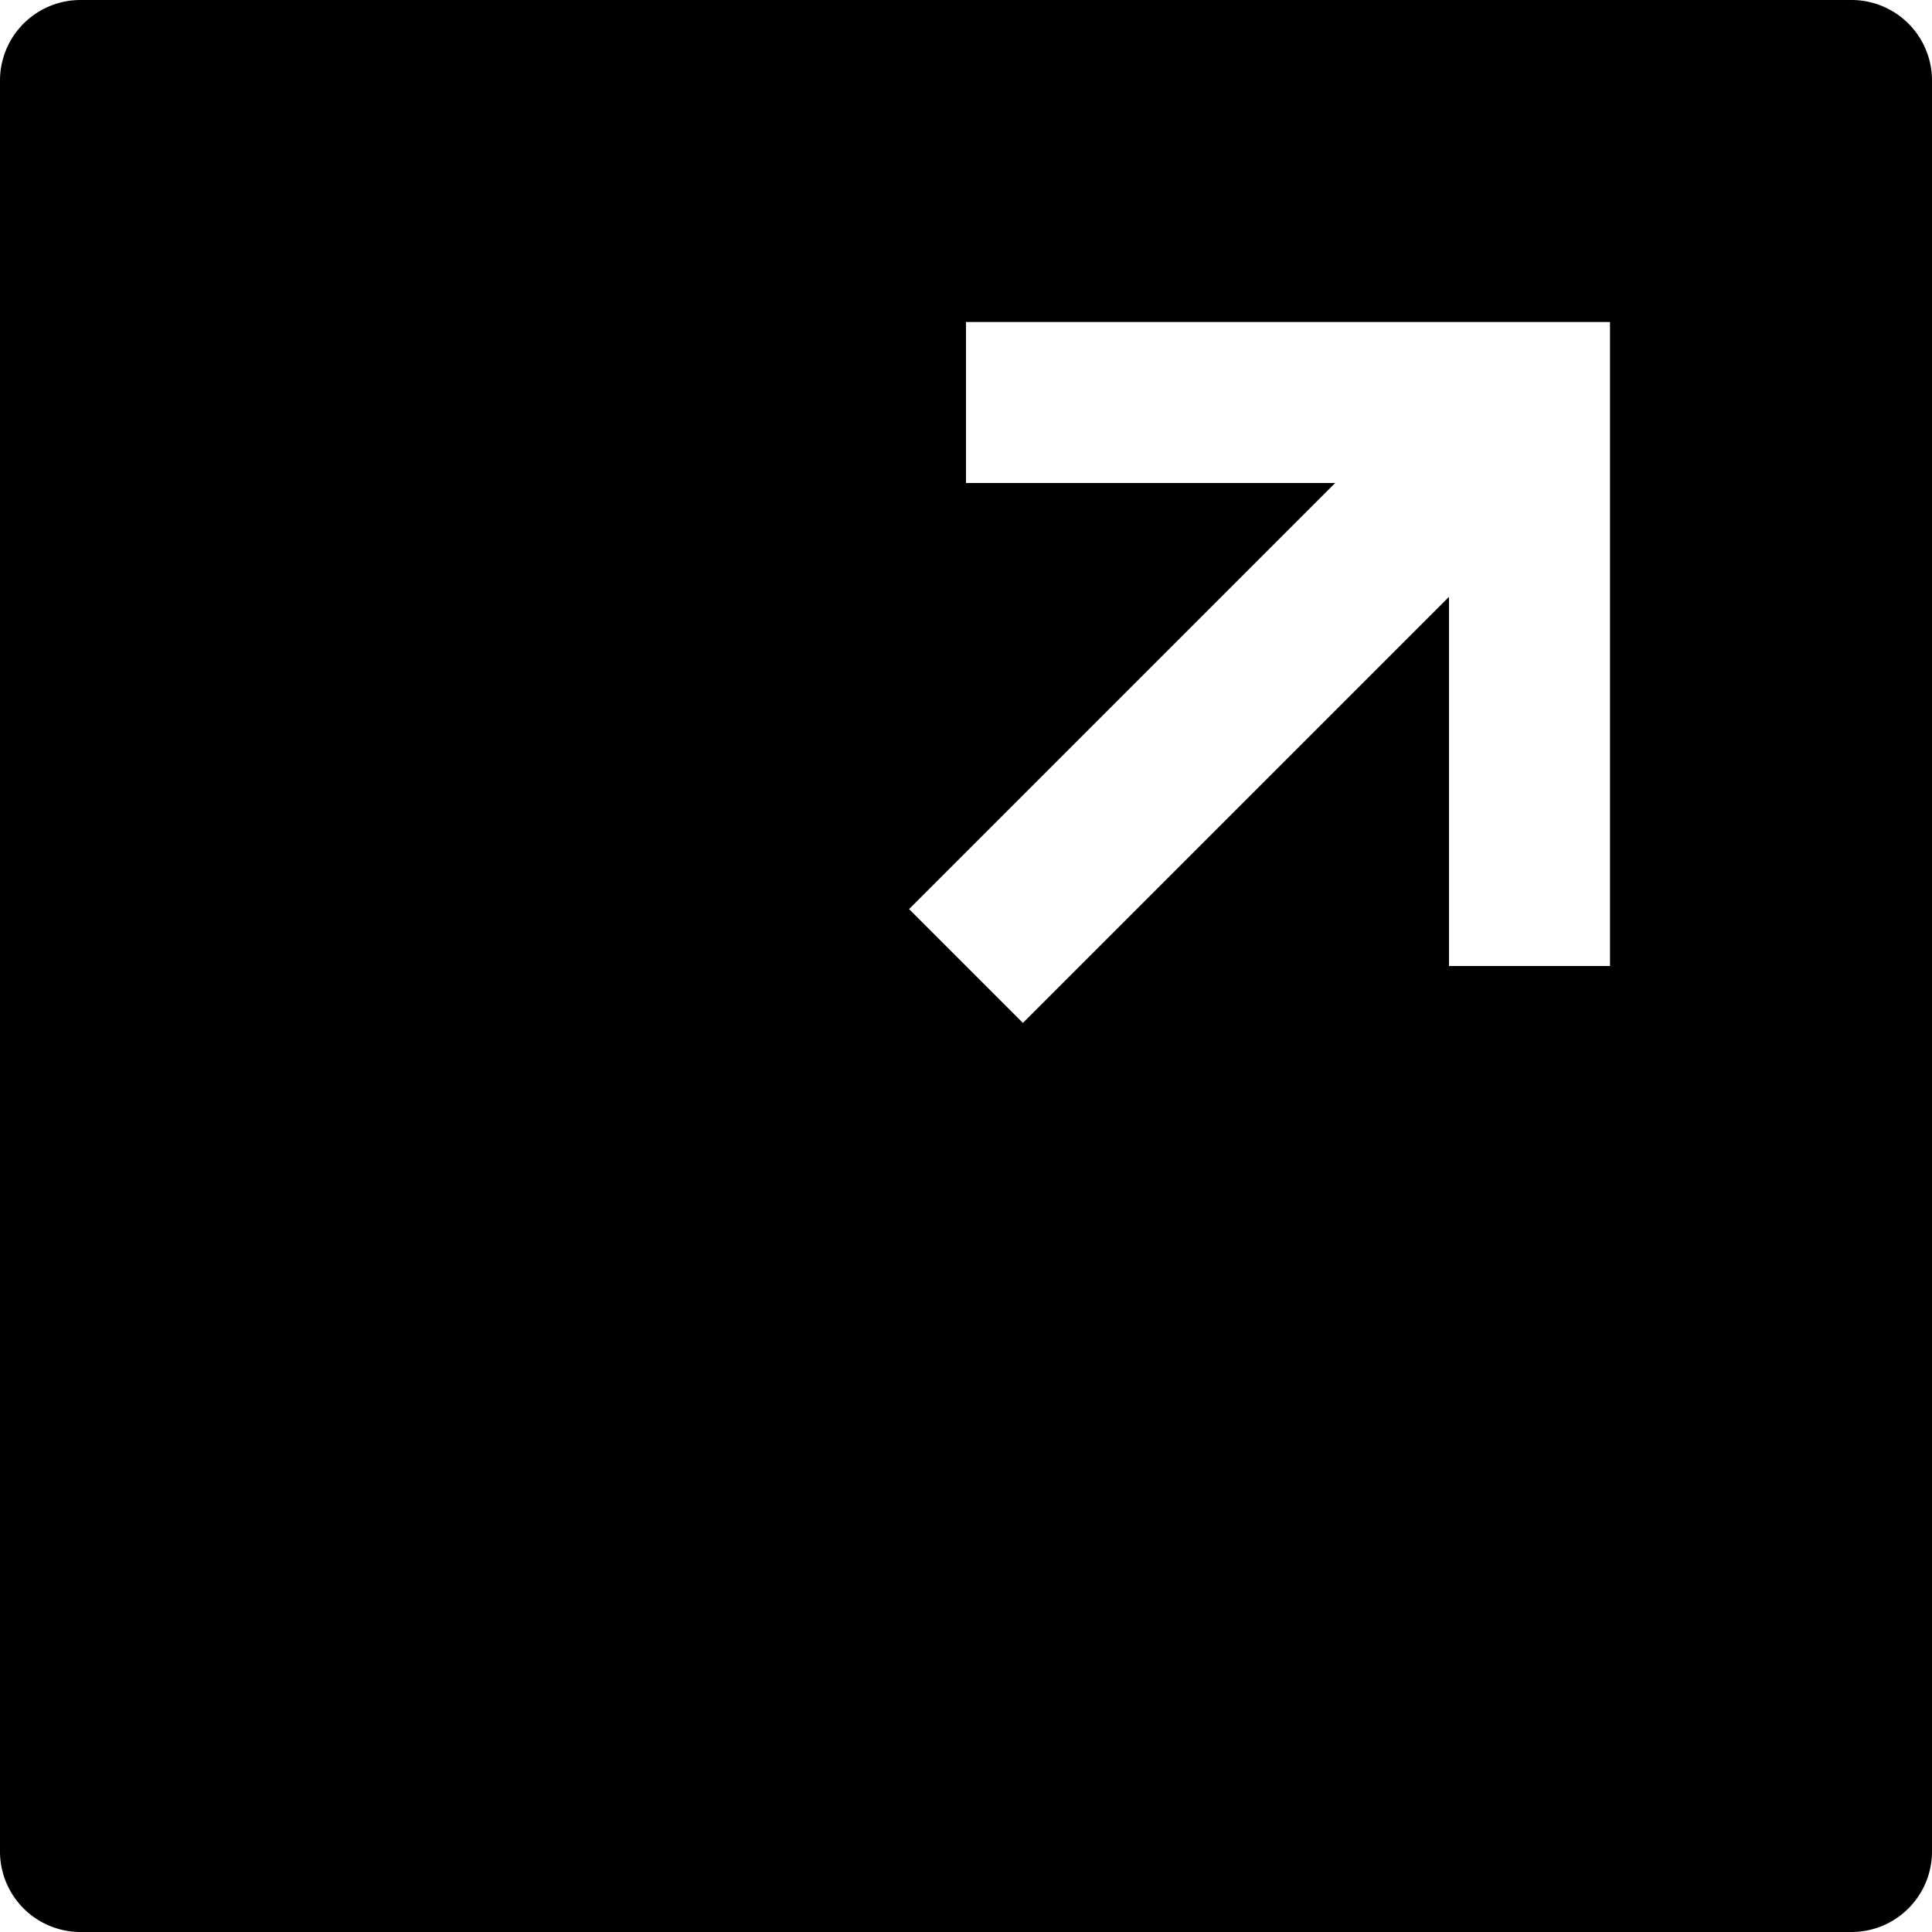 <svg id="nc_icon" xmlns="http://www.w3.org/2000/svg" xml:space="preserve" viewBox="0 0 24 24"><path fill="currentColor" d="M0 1v22a1 1 0 0 0 1 1h22a1 1 0 0 0 1-1V1a1 1 0 0 0-1-1H1a1 1 0 0 0-1 1zm11.293 10.293L16.586 6H12V4h8v8h-2V7.414l-5.293 5.293-1.414-1.414z" class="nc-icon-wrapper"/></svg>
